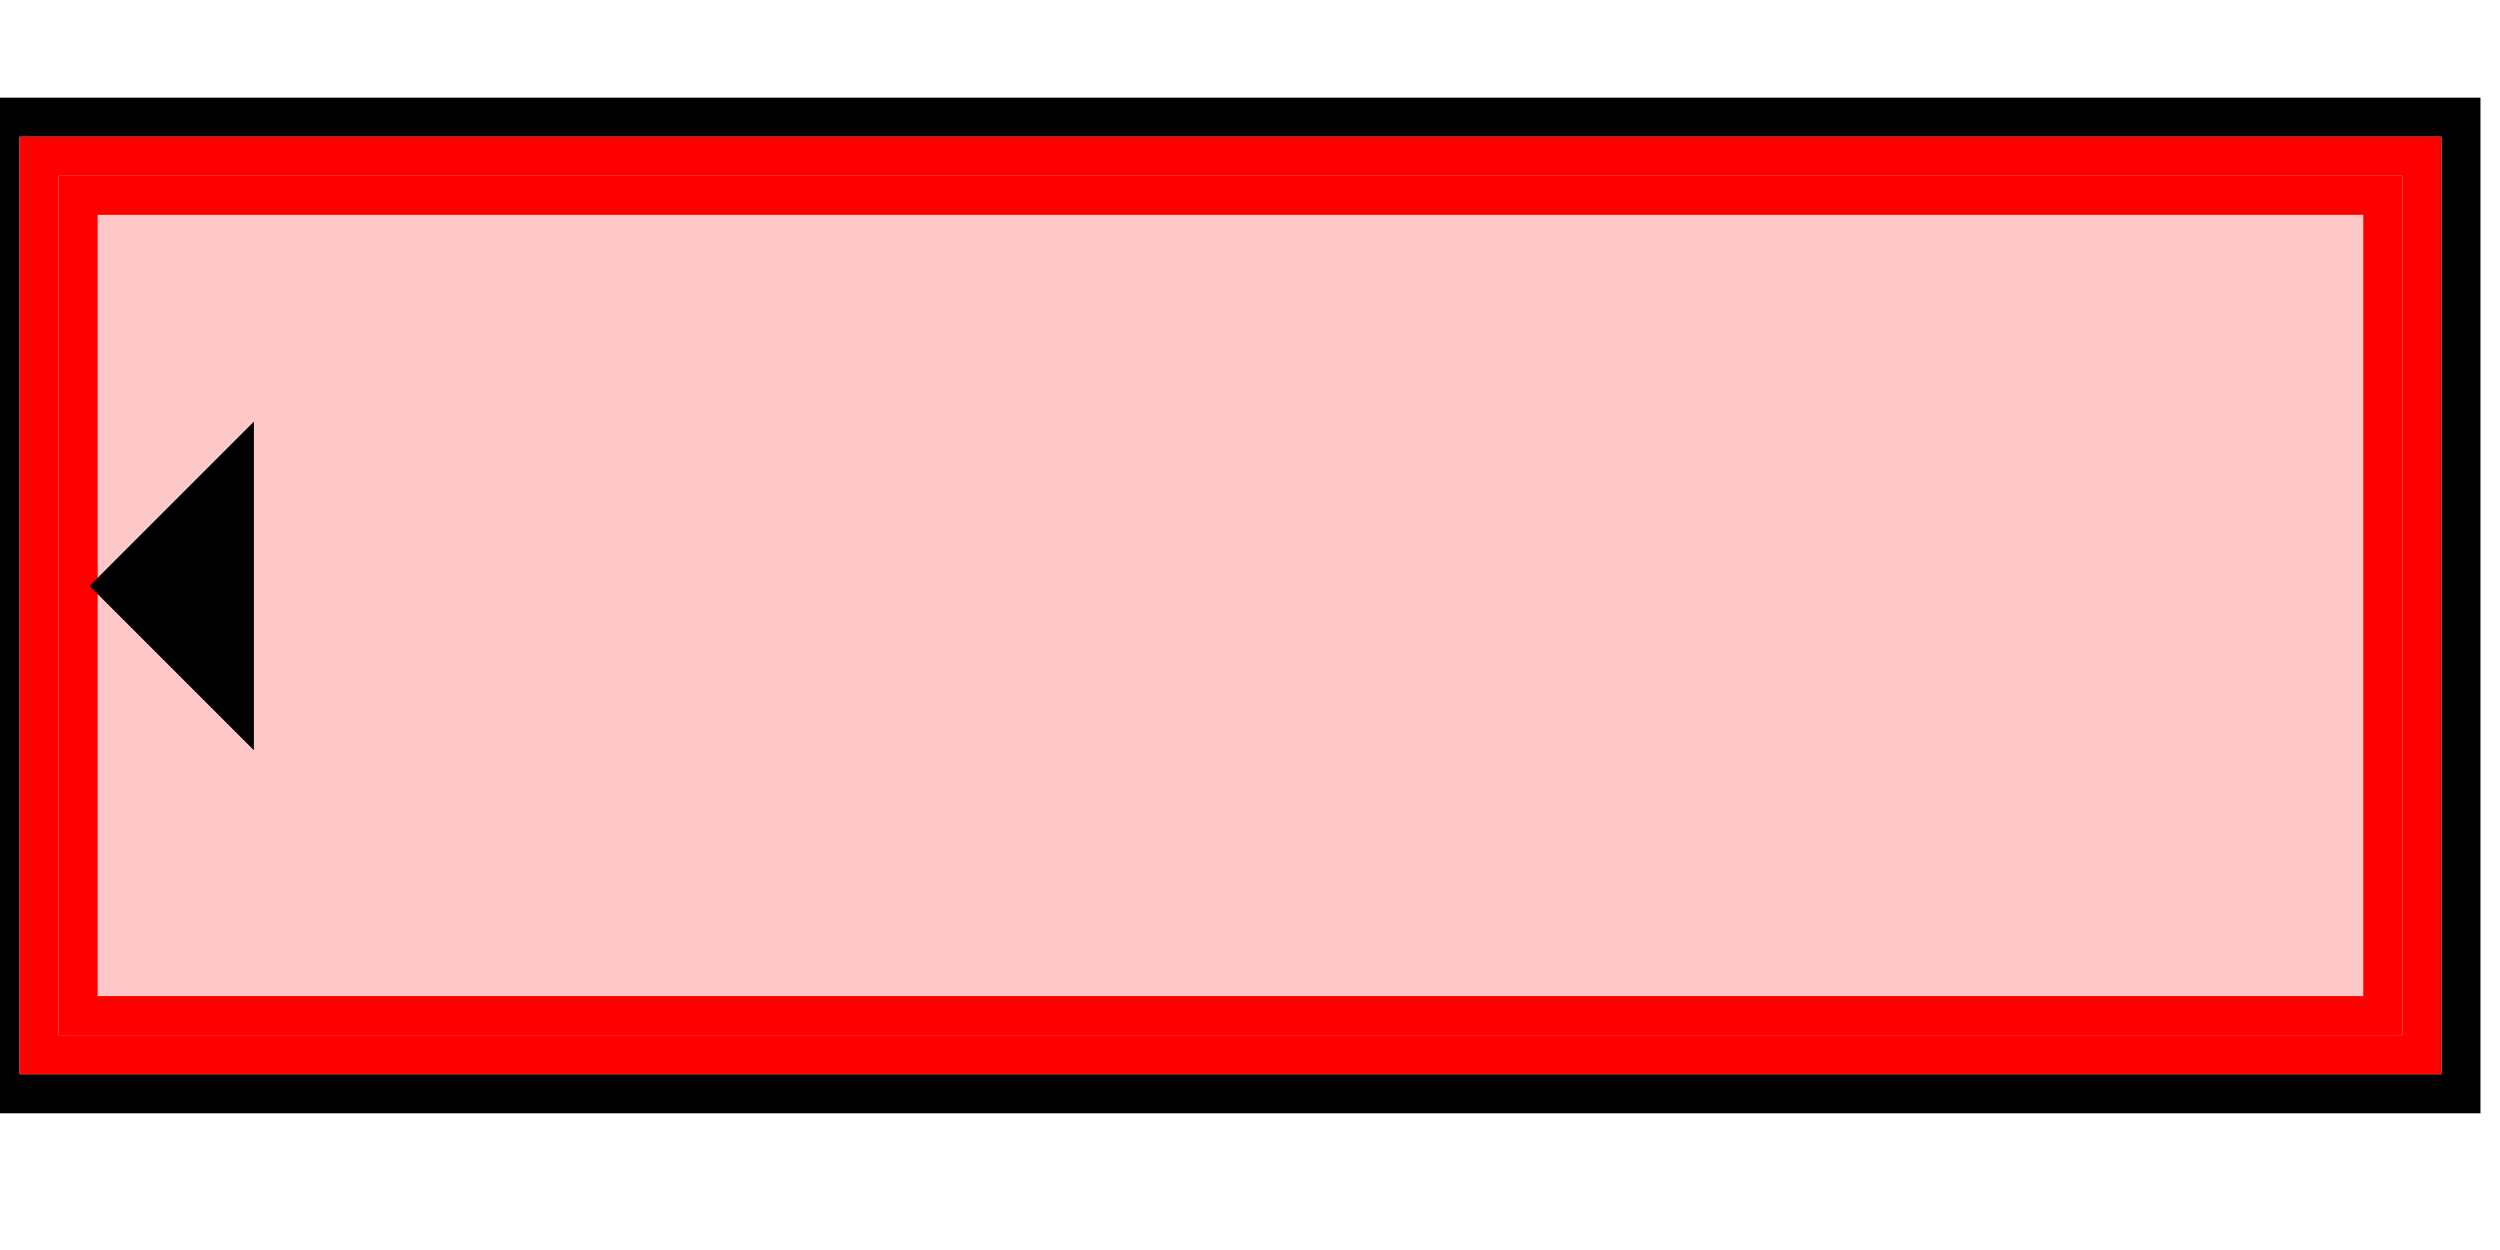 <svg width="64" height="32">
  <g>
    <!-- Block -->
    <path stroke="rgb(0,0,0)" fill="none" d="M 0,3 L 63,3 L 63,28 L 0,28 z " />
    <path stroke="red" fill="none" d="M 1,4 L 62,4 L 62,27 L 1,27 z " />
    <path stroke="red" fill="rgb(255,200,200)" d="M 2,5 L 61,5 L 61,26 L 2,26 z " />
	<path stroke="rgb(0,0,0)" fill="black" d="M 3,15 L 6,18 L 6,12 z " />
  </g>
</svg>
